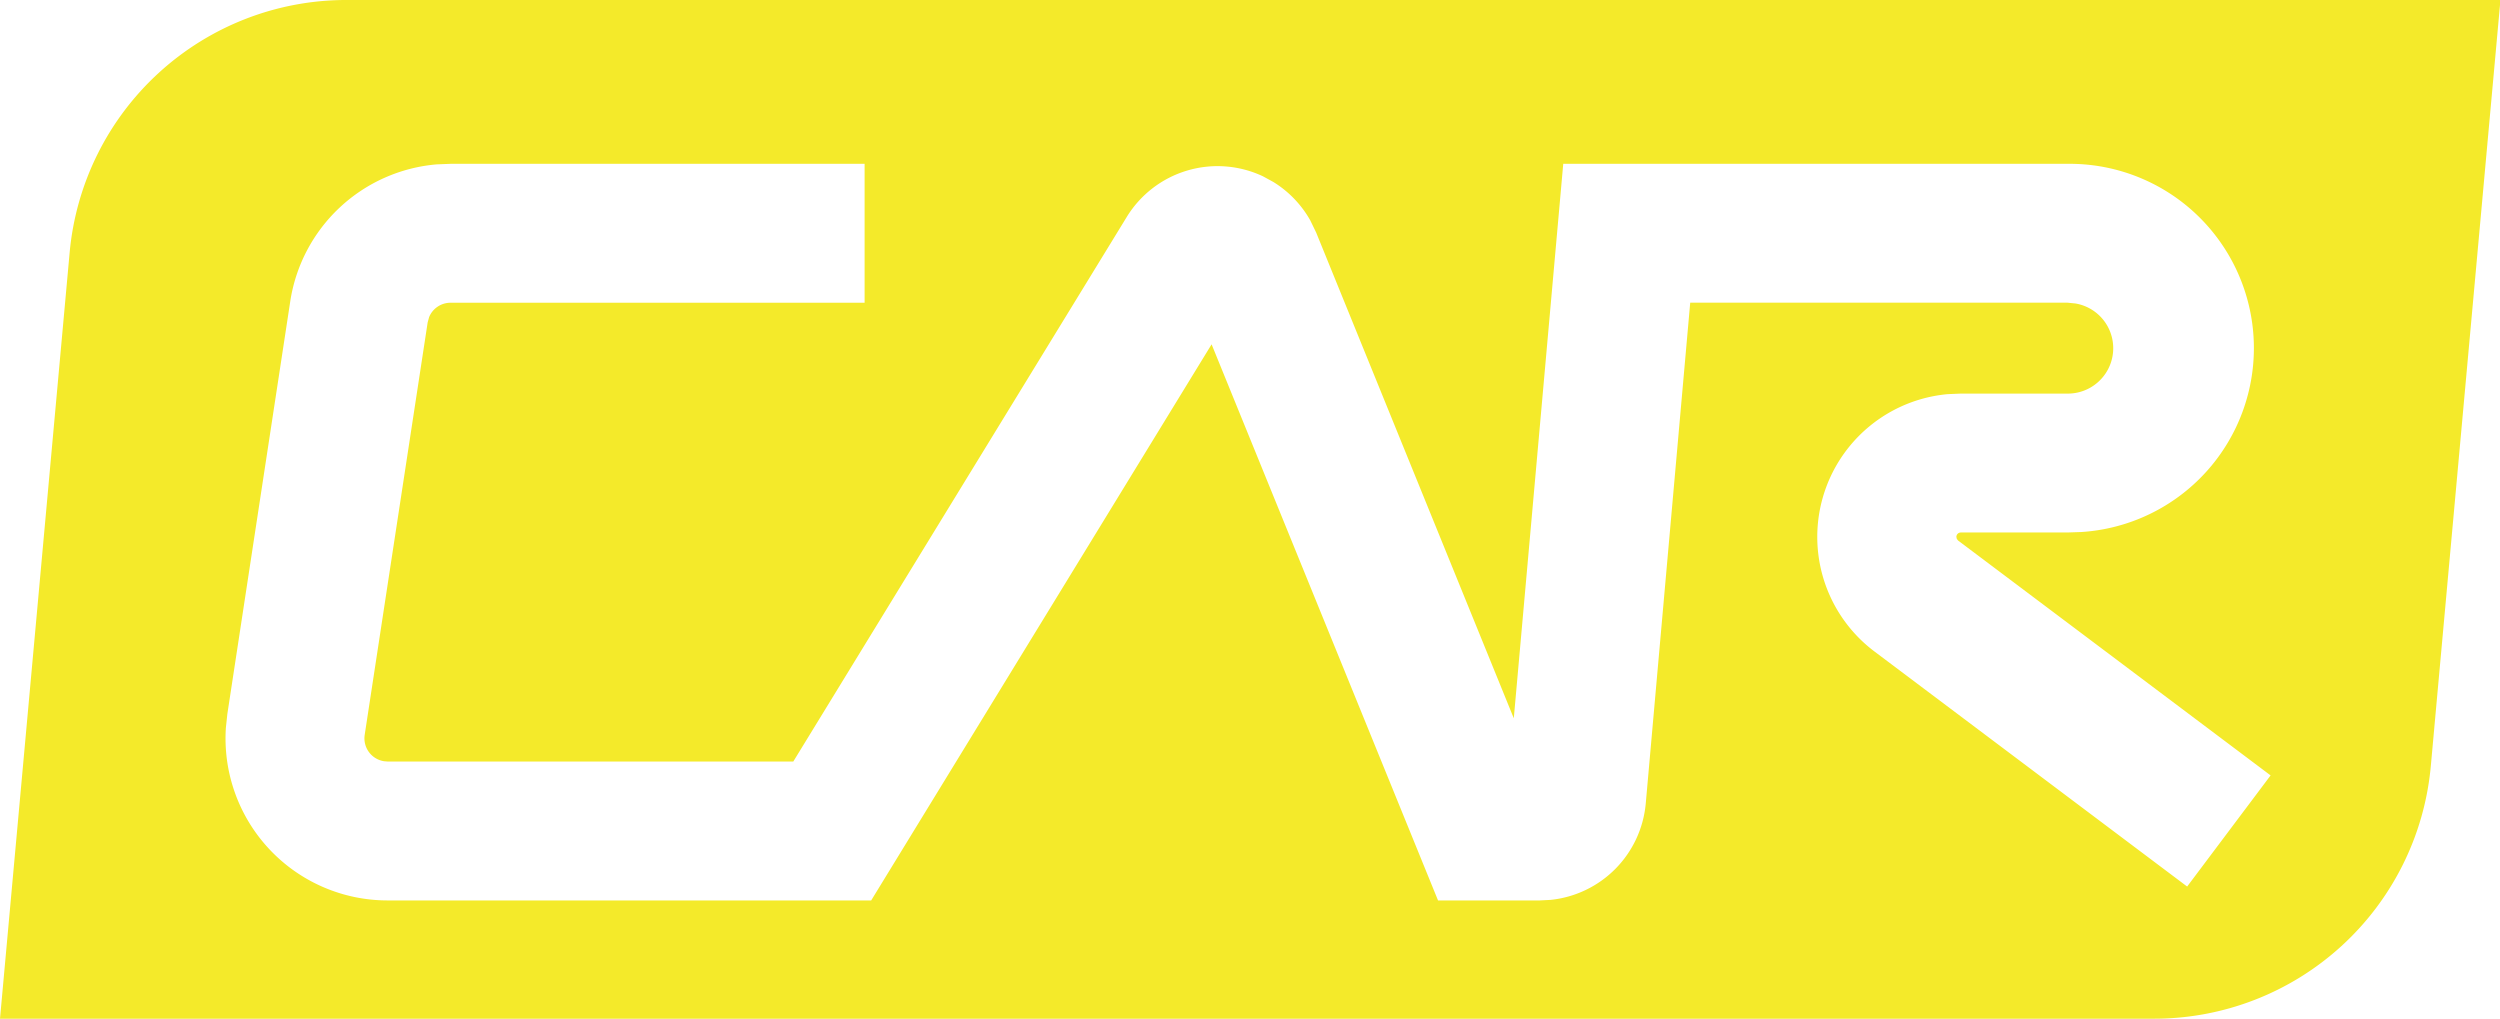 <?xml version="1.0" standalone="no"?><!DOCTYPE svg PUBLIC "-//W3C//DTD SVG 1.1//EN" "http://www.w3.org/Graphics/SVG/1.1/DTD/svg11.dtd"><svg t="1653629323567" class="icon" viewBox="0 0 2513 1024" version="1.1" xmlns="http://www.w3.org/2000/svg" p-id="2218" width="981.641" height="400" xmlns:xlink="http://www.w3.org/1999/xlink"><defs><style type="text/css">@font-face { font-family: feedback-iconfont; src: url("//at.alicdn.com/t/font_1031158_u69w8yhxdu.woff2?t=1630033759944") format("woff2"), url("//at.alicdn.com/t/font_1031158_u69w8yhxdu.woff?t=1630033759944") format("woff"), url("//at.alicdn.com/t/font_1031158_u69w8yhxdu.ttf?t=1630033759944") format("truetype"); }
</style></defs><path d="M2513.455 0l-70.004 770.048A279.273 279.273 0 0 1 2165.295 1024H0l70.004-770.048A279.273 279.273 0 0 1 348.16 0H2513.455zM869.097 164.678H452.887l-14.057 0.559a162.909 162.909 0 0 0-147.084 137.775l-63.209 414.627-1.489 13.964a162.909 162.909 0 0 0 162.537 173.521h486.121l342.202-559.011 227.607 559.011h102.214l10.892-0.559a107.055 107.055 0 0 0 95.697-97.001l44.684-503.343h378.88l8.378 0.838a45.615 45.615 0 0 1-8.378 90.577h-106.868l-13.126 0.559a144.105 144.105 0 0 0-73.542 258.793l314.182 236.172 83.875-111.709-314.089-236.079-1.303-1.583-0.465-2.048c0-2.42 1.955-4.468 4.468-4.468h106.961l13.871-0.465a185.251 185.251 0 0 0-13.964-370.129H1571.375l-49.711 557.335-198.656-488.262-5.958-12.288a107.055 107.055 0 0 0-37.236-38.633l-10.24-5.585a107.055 107.055 0 0 0-137.03 40.96l-335.127 547.281h-407.738l-3.537-0.279a23.273 23.273 0 0 1-19.549-26.531l63.302-414.627 1.489-5.399a23.273 23.273 0 0 1 21.411-14.336h416.303v-139.636z" fill="#f4ea2a" p-id="2219"></path></svg>